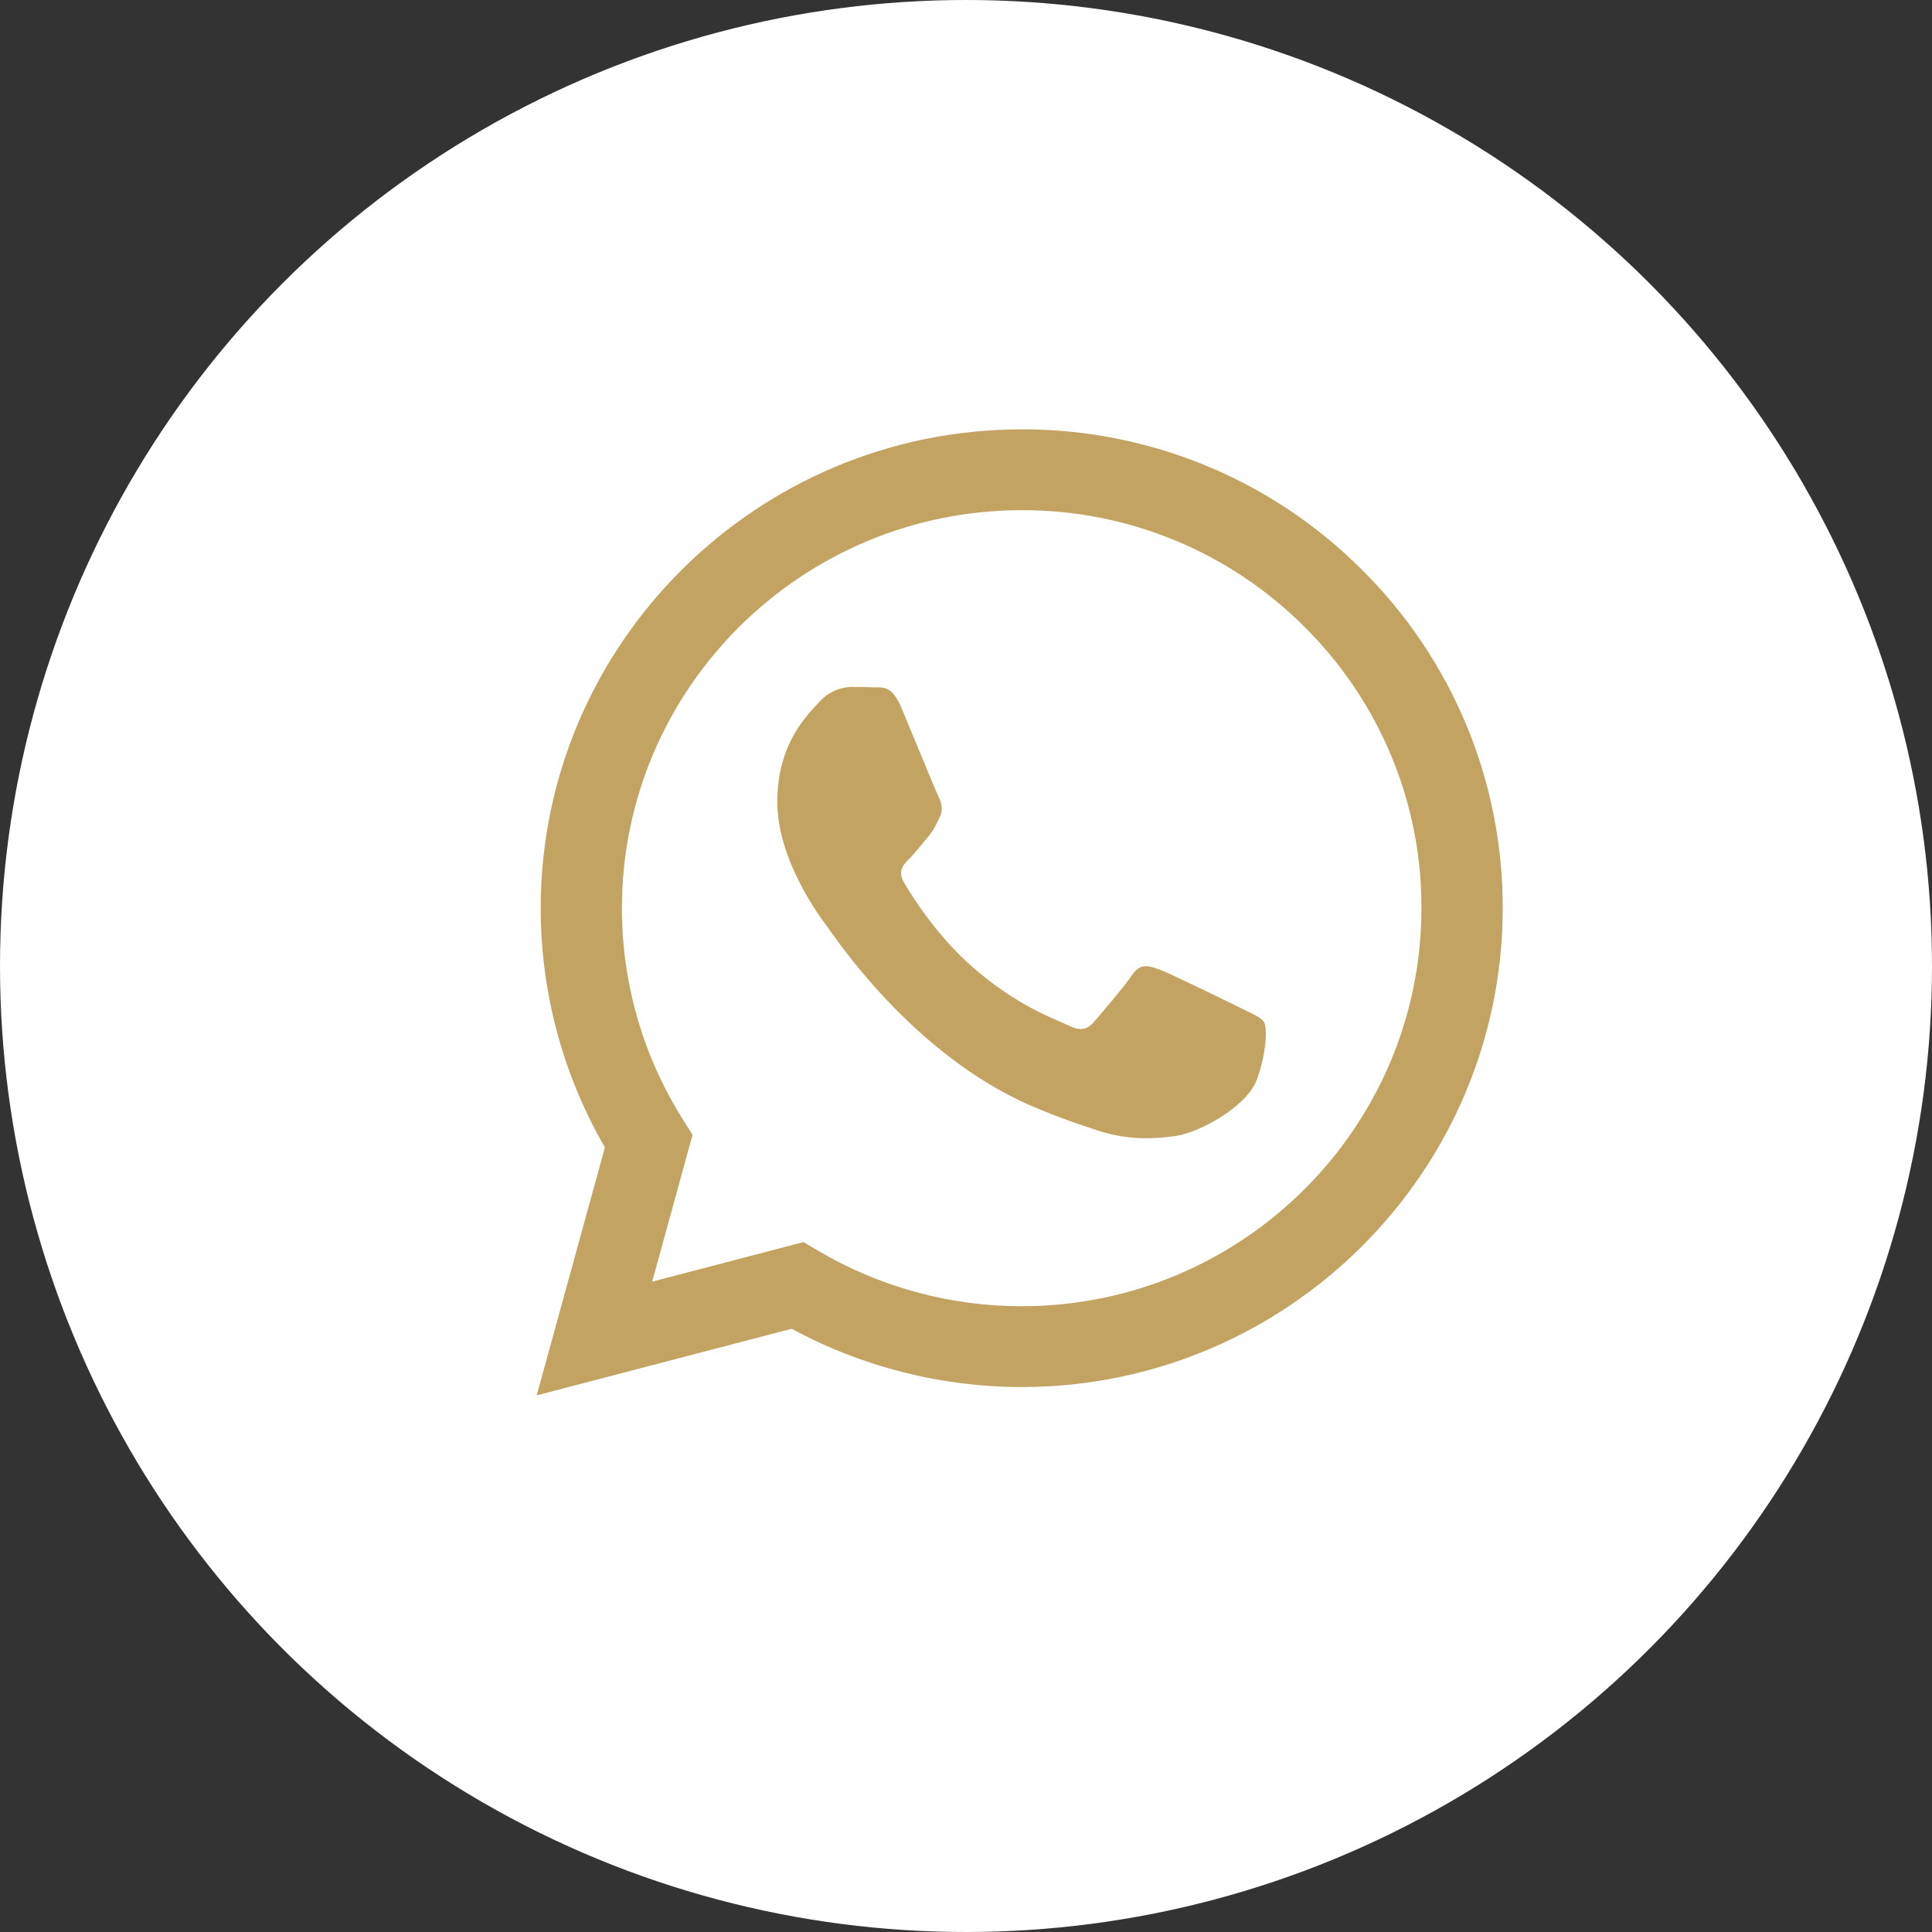 <svg width="30" height="30" viewBox="0 0 30 30" fill="none" xmlns="http://www.w3.org/2000/svg">
<rect x="0" y="0" width="30" height="30" fill="#333333" stroke="none"/>
<circle cx="15" cy="15" r="15" fill="white"/>
<path fill-rule="evenodd" clip-rule="evenodd" d="M21.148 8.847C20.456 8.154 19.633 7.604 18.726 7.23C17.819 6.856 16.847 6.664 15.865 6.667C11.749 6.667 8.398 10.001 8.396 14.1C8.396 15.409 8.739 16.688 9.393 17.816L8.334 21.667L12.293 20.633C13.388 21.226 14.615 21.537 15.862 21.538H15.865C19.981 21.538 23.332 18.203 23.334 14.104C23.336 13.128 23.145 12.16 22.77 11.258C22.394 10.355 21.843 9.536 21.148 8.847ZM15.865 20.283H15.863C14.751 20.283 13.659 19.985 12.703 19.421L12.477 19.287L10.127 19.901L10.754 17.621L10.606 17.387C9.985 16.403 9.656 15.263 9.657 14.1C9.659 10.693 12.443 7.922 15.868 7.922C16.683 7.92 17.491 8.079 18.244 8.39C18.997 8.701 19.681 9.158 20.256 9.734C20.834 10.307 21.292 10.988 21.604 11.738C21.916 12.488 22.075 13.293 22.072 14.104C22.071 17.511 19.286 20.283 15.865 20.283ZM19.27 15.655C19.083 15.562 18.166 15.113 17.995 15.051C17.824 14.989 17.7 14.958 17.576 15.144C17.451 15.329 17.093 15.747 16.984 15.871C16.875 15.996 16.766 16.011 16.58 15.918C16.393 15.825 15.792 15.629 15.079 14.996C14.524 14.504 14.15 13.896 14.041 13.71C13.932 13.523 14.029 13.423 14.123 13.33C14.207 13.248 14.309 13.113 14.402 13.005C14.496 12.896 14.527 12.819 14.589 12.695C14.651 12.571 14.62 12.463 14.573 12.37C14.527 12.276 14.153 11.362 13.997 10.99C13.847 10.63 13.693 10.678 13.578 10.673C13.459 10.668 13.34 10.666 13.221 10.667C13.127 10.669 13.033 10.691 12.948 10.731C12.862 10.771 12.785 10.828 12.723 10.899C12.552 11.085 12.07 11.534 12.07 12.448C12.07 13.362 12.739 14.245 12.832 14.37C12.925 14.494 14.148 16.369 16.02 17.174C16.466 17.365 16.814 17.48 17.084 17.566C17.531 17.707 17.938 17.686 18.259 17.639C18.618 17.586 19.363 17.191 19.519 16.757C19.675 16.323 19.675 15.951 19.628 15.873C19.581 15.795 19.456 15.748 19.27 15.655Z" fill="#C2A361"/>
</svg>

